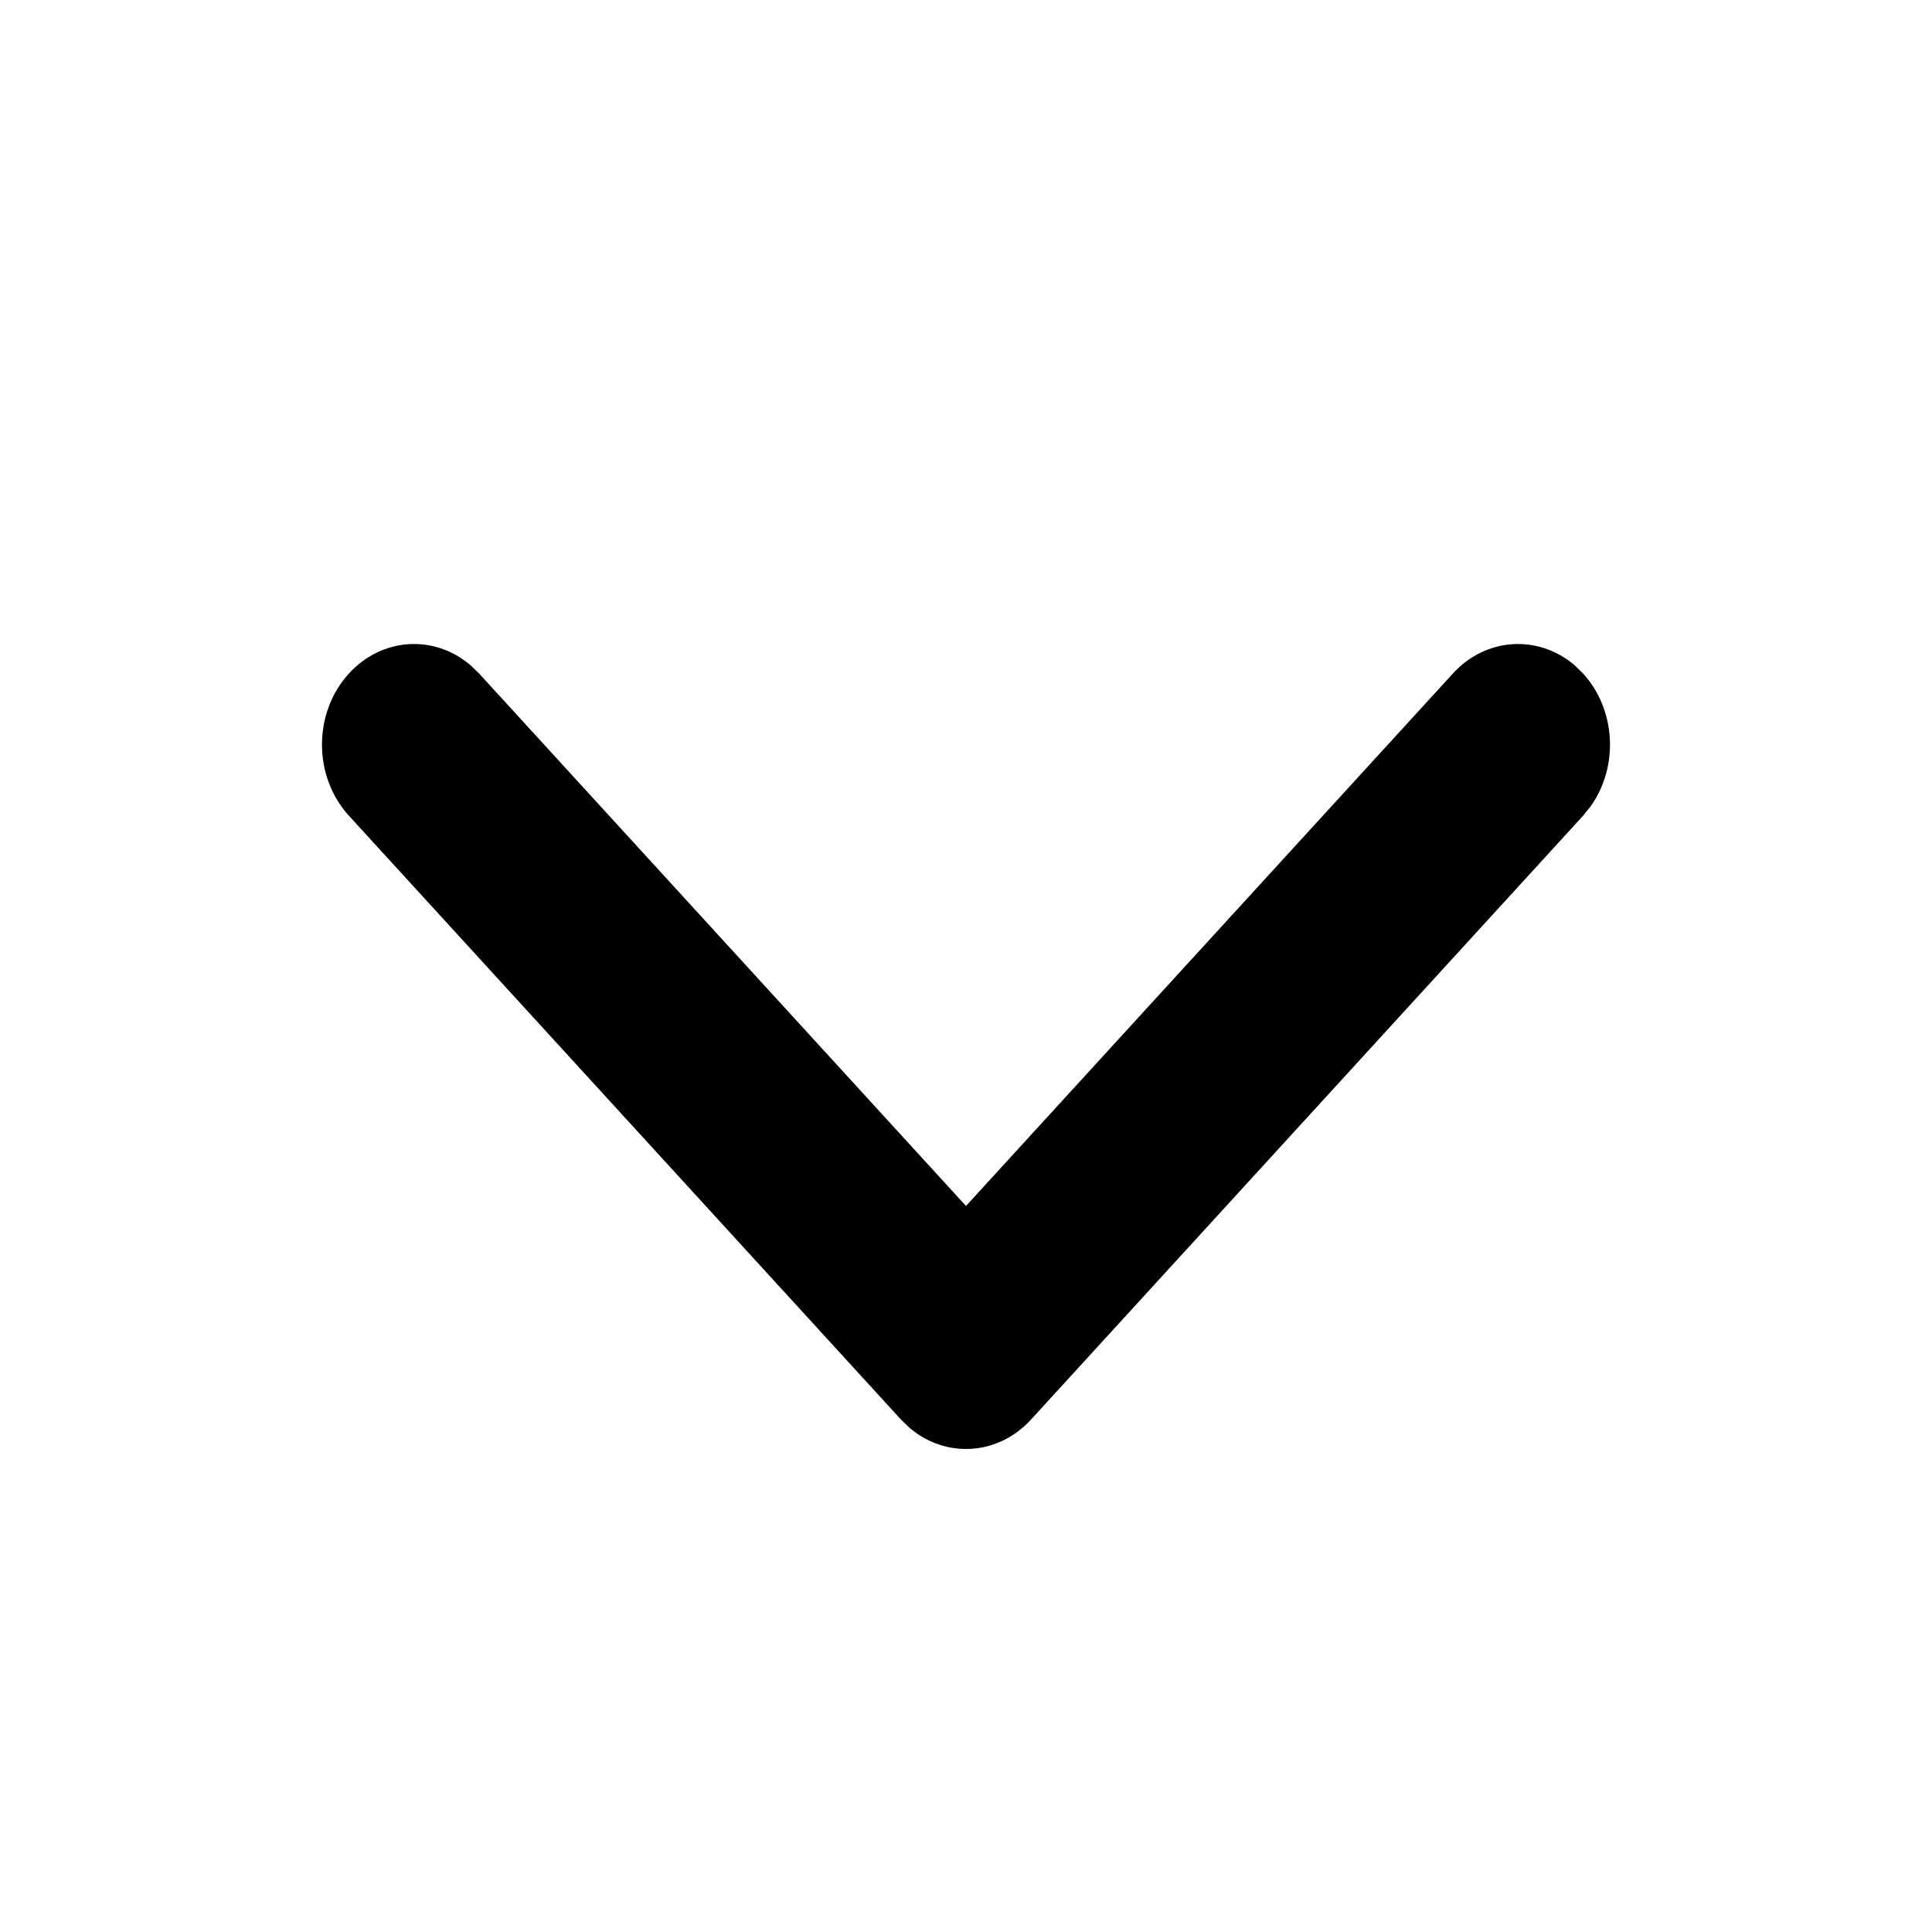 <svg width="24" height="24" viewBox="0 0 24 24" fill="none" xmlns="http://www.w3.org/2000/svg">
	<path fill-rule="evenodd" clip-rule="evenodd"
		d="M4.335 8.366C4.747 7.916 5.395 7.881 5.843 8.262L5.951 8.366L12 14.981L18.049 8.366C18.461 7.916 19.109 7.881 19.558 8.262L19.665 8.366C20.077 8.817 20.109 9.526 19.76 10.016L19.665 10.134L12.808 17.634C12.396 18.084 11.748 18.119 11.3 17.738L11.192 17.634L4.335 10.134C3.888 9.646 3.888 8.854 4.335 8.366Z"
		fill="currentColor" />
</svg>

